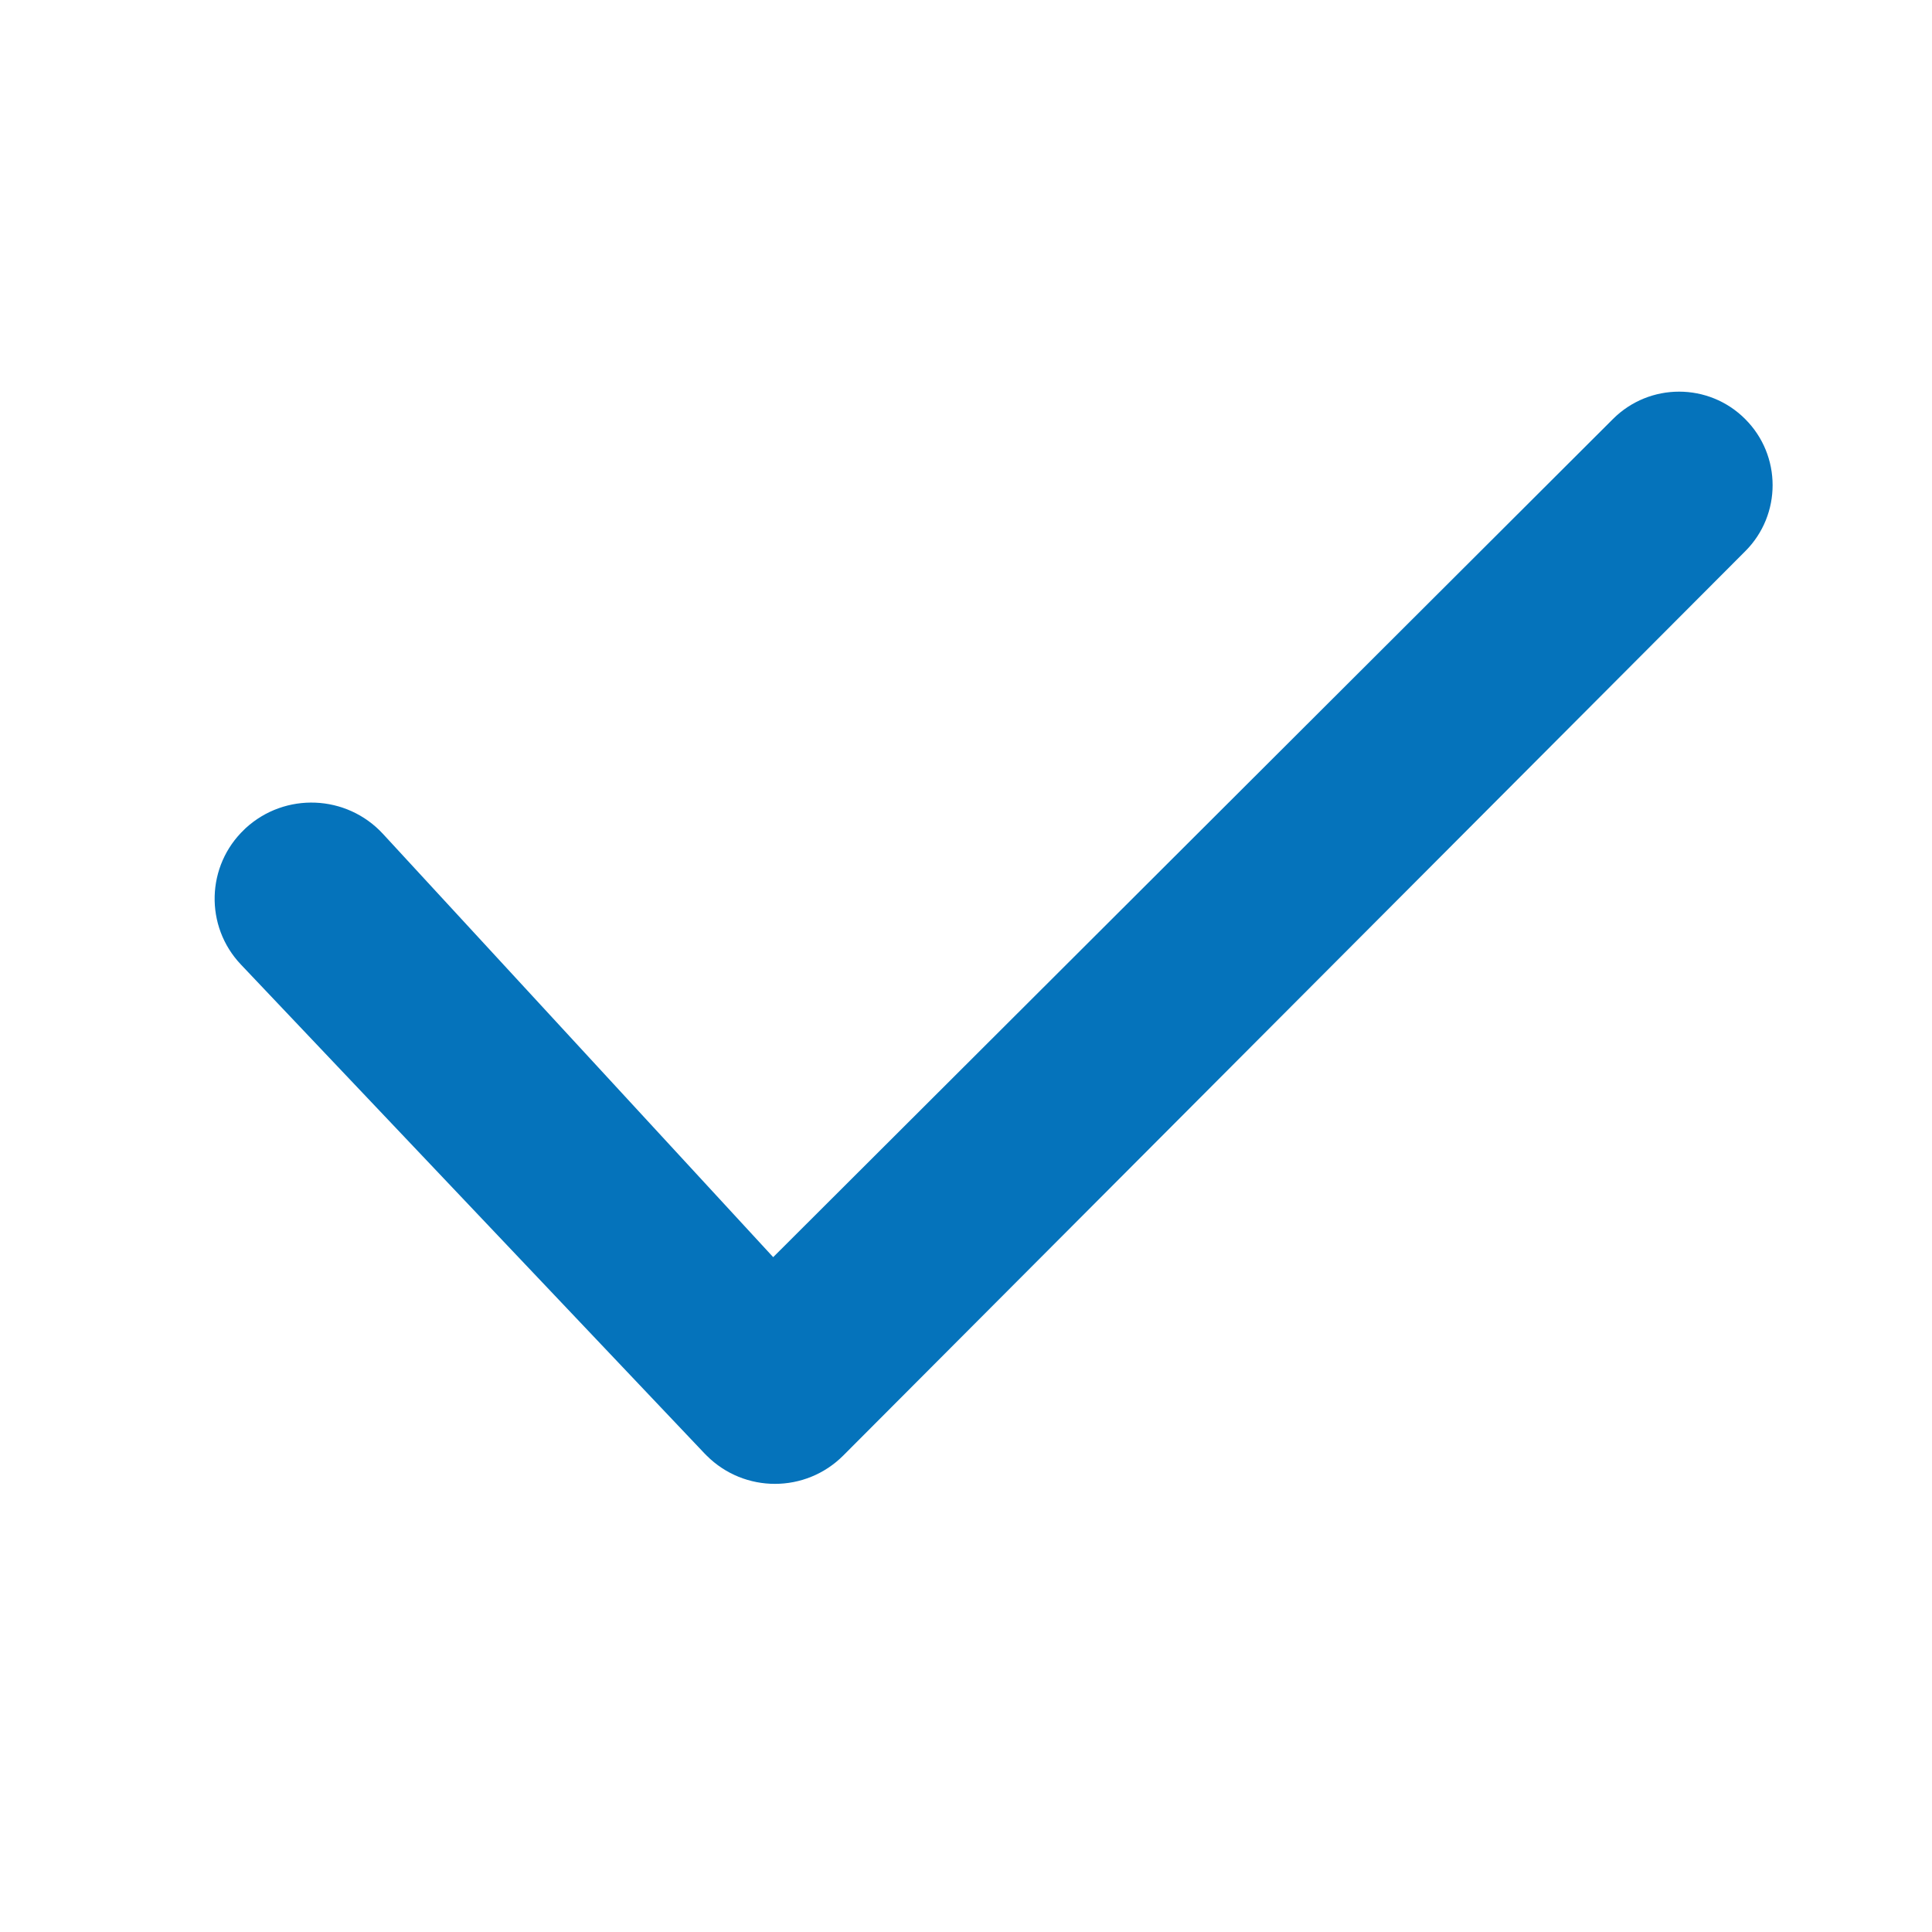 <?xml version="1.0" encoding="UTF-8"?>
<svg width="20px" height="20px" viewBox="0 0 20 20" version="1.1" xmlns="http://www.w3.org/2000/svg" xmlns:xlink="http://www.w3.org/1999/xlink">
    <title>icon-blue-checkmark</title>
    <g id="Page-1-Icons" stroke="none" stroke-width="1" fill="none" fill-rule="evenodd">
        <g id="PECOS-2.0-Icons-Overview-v30" transform="translate(-1577, -474)" fill="#0573BB">
            <g id="MISC-BUTTON-ICONS" transform="translate(1558, 46)">
                <g id="icon-blue-checkmark" transform="translate(19, 428)">
                    <g id="checkmark" transform="translate(1.801, 3.654)">
                        <path d="M0.741,4.92 C1.15,4.544 1.787,4.57 2.164,4.979 L6.203,9.36 L6.203,9.36 L14.897,0.683 C15.275,0.306 15.888,0.306 16.265,0.684 C16.643,1.061 16.644,1.674 16.266,2.052 L6.929,11.413 C6.539,11.804 5.906,11.805 5.515,11.415 C5.508,11.409 5.502,11.402 5.495,11.395 L0.693,6.331 C0.316,5.934 0.333,5.307 0.73,4.931 C0.733,4.927 0.737,4.924 0.741,4.92 Z" id="Rectangle"></path>
                    </g>
                </g>
            </g>
        </g>
    </g>
</svg>